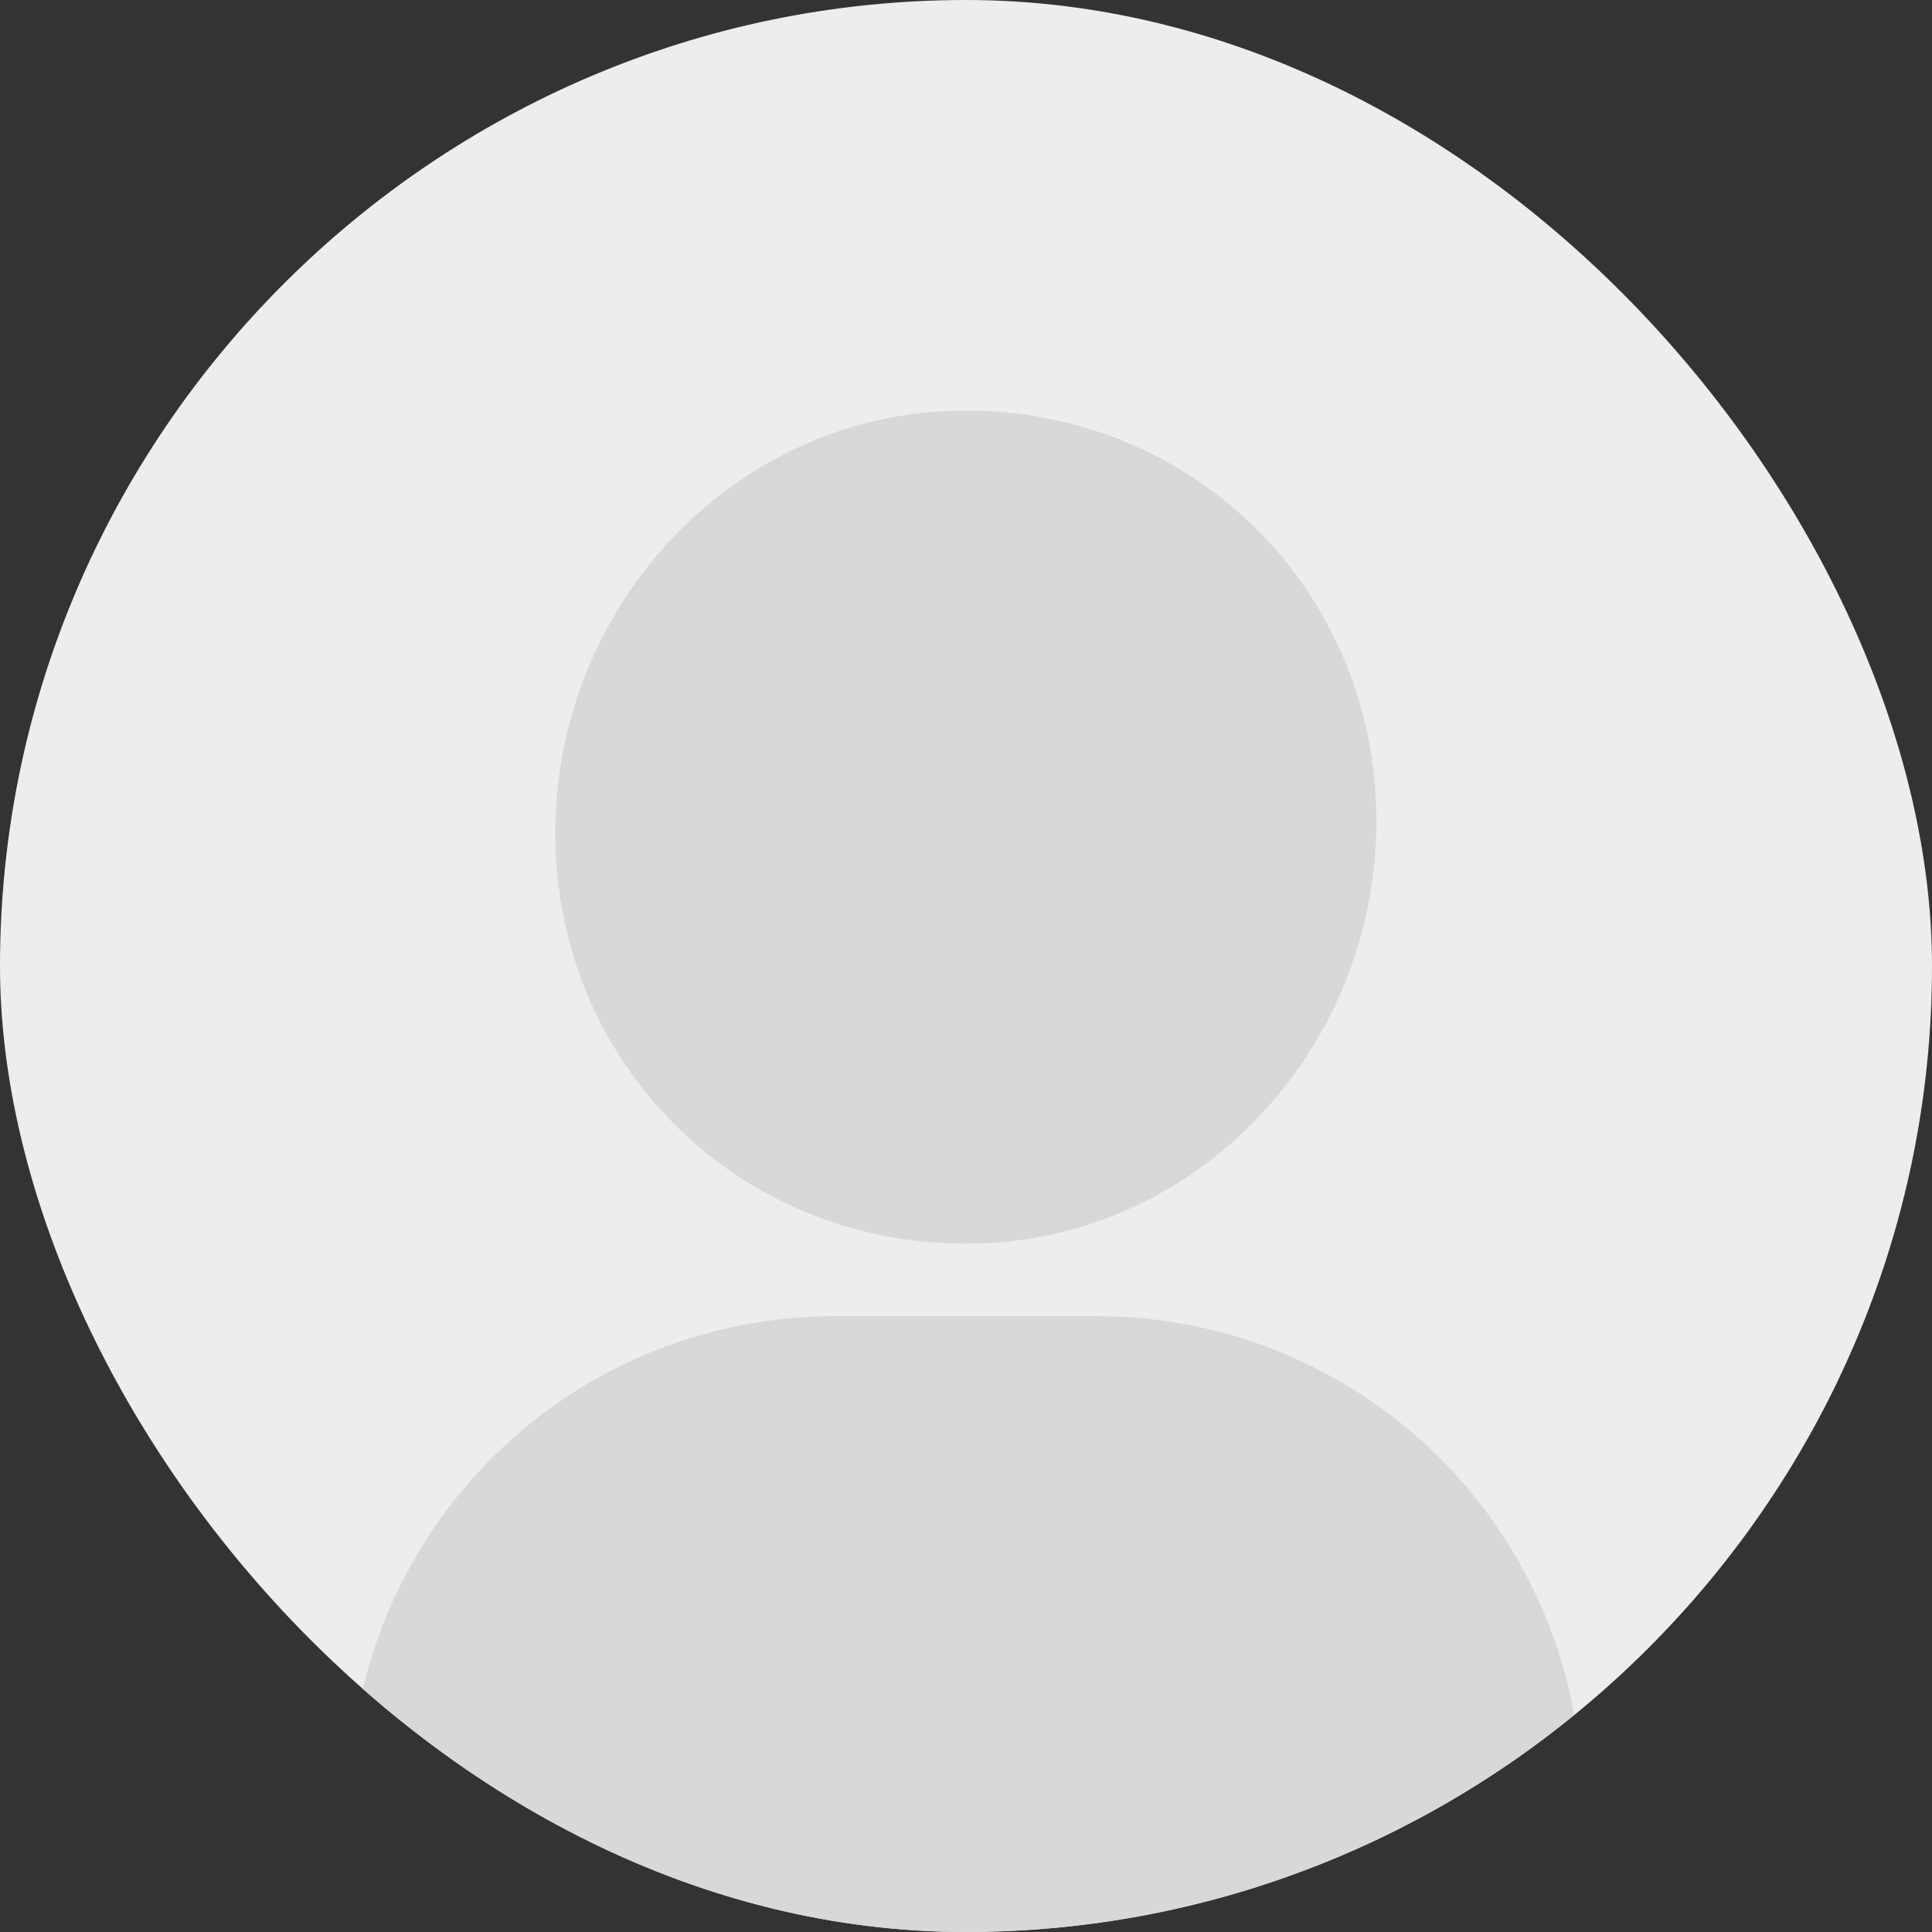 <svg width="58" height="58" viewBox="0 0 58 58" fill="none" xmlns="http://www.w3.org/2000/svg">
<rect x="0" y="0" width="58" height="58" fill="#333333" stroke="none"/>
<g clip-path="url(#clip0_81_141)">
<path d="M29 0C44.95 0 58 13.05 58 29C58 44.95 44.95 58 29 58C13.05 58 0 44.95 0 29C0 13.05 13.05 0 29 0Z" fill="#EDEDED"/>
<path d="M32.984 39.512C36.387 39.524 39.679 40.727 42.288 42.914C44.895 45.101 46.655 48.133 47.259 51.482C42.344 55.501 36.241 57.787 29.895 57.985L28.996 58C22.338 58.001 15.884 55.698 10.73 51.482C11.335 48.132 13.094 45.1 15.703 42.913C18.312 40.726 21.605 39.523 25.009 39.512H32.984ZM28.996 12.325C35.884 12.325 41.321 17.762 41.321 24.65C41.321 31.537 35.884 37.337 28.996 37.337C22.109 37.337 16.671 31.9 16.671 25.012C16.671 18.125 22.109 12.325 28.996 12.325Z" fill="#D8D8D8"/>
</g>
<defs>
<clipPath id="clip0_81_141">
<rect width="58" height="58" rx="29" fill="white"/>
</clipPath>
</defs>
</svg>
